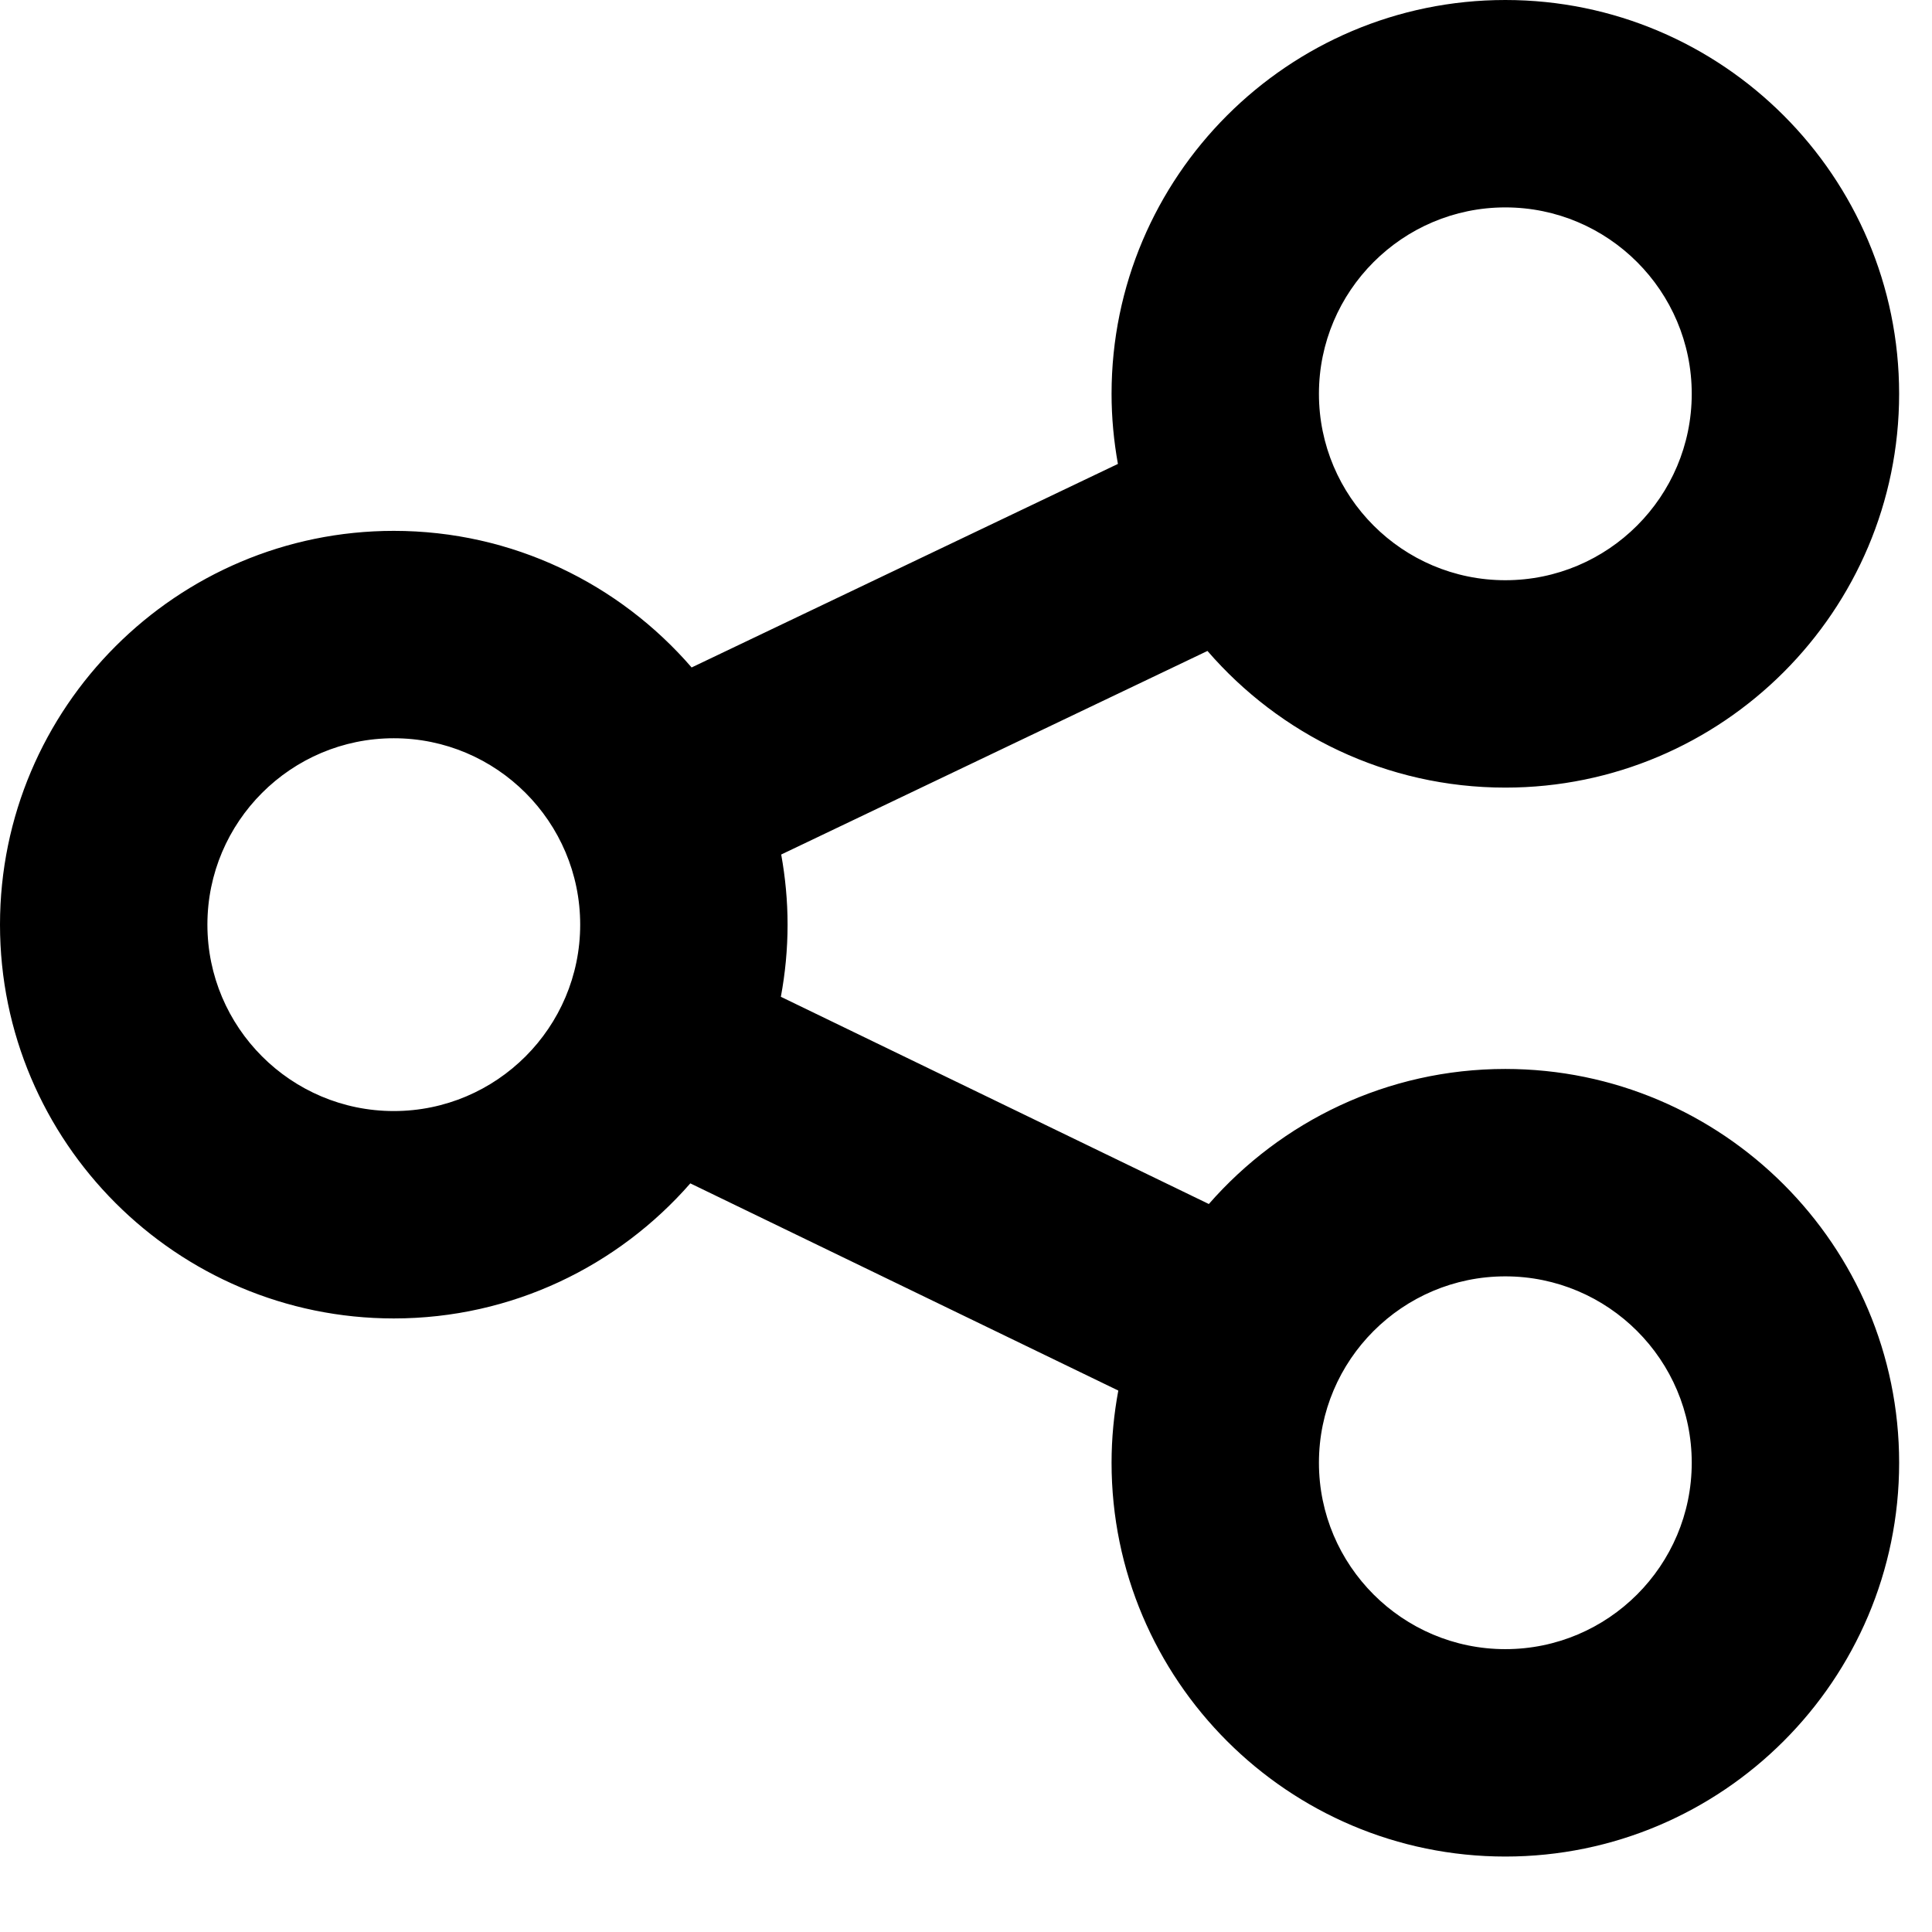 <svg version="1.1" id="Layer_1" xmlns="http://www.w3.org/2000/svg" viewBox="0 0 128 128">
<g>
	<path clip-path="url(#SVGID_2_)" d="M99.732,70.821c-7.827,0-14.855,3.471-19.643,8.948L51.734,66.04v0.002
		c0.288-1.552,0.445-3.147,0.445-4.781c0-1.587-0.15-3.138-0.422-4.647l28.241-13.487c4.788,5.539,11.856,9.054,19.734,9.054
		c14.388,0,26.09-11.704,26.09-26.09C125.822,11.705,114.12,0,99.732,0C85.348,0,73.644,11.705,73.644,26.091
		c0,1.587,0.15,3.139,0.421,4.648v-0.003L45.822,44.221c-4.788-5.535-11.855-9.05-19.731-9.05C11.705,35.171,0,46.875,0,61.261
		C0,75.647,11.705,87.35,26.091,87.35c7.832,0,14.864-3.475,19.65-8.955c-0.001,0-0.004,0.003-0.006,0.006l28.356,13.728
		c-0.289,1.552-0.447,3.148-0.447,4.783c0,14.386,11.704,26.089,26.089,26.089c14.388,0,26.09-11.703,26.09-26.089
		S114.12,70.821,99.732,70.821 M99.732,13.741c6.812,0,12.35,5.54,12.35,12.35c0,6.811-5.538,12.35-12.35,12.35
		c-6.809,0-12.349-5.539-12.349-12.35C87.384,19.281,92.924,13.741,99.732,13.741 M26.091,73.61c-6.811,0-12.35-5.539-12.35-12.35
		c0-6.81,5.539-12.349,12.35-12.349c6.81,0,12.348,5.539,12.348,12.349C38.439,68.071,32.901,73.61,26.091,73.61 M48.73,74.198
		c-0.002,0.007-0.006,0.014-0.009,0.02C48.724,74.212,48.728,74.205,48.73,74.198 M77.104,83.951
		c-0.004,0.006-0.007,0.013-0.011,0.019C77.098,83.964,77.101,83.957,77.104,83.951 M99.732,109.26
		c-6.809,0-12.349-5.539-12.349-12.349c0-6.811,5.54-12.349,12.349-12.349c6.812,0,12.35,5.538,12.35,12.349
		C112.082,103.721,106.544,109.26,99.732,109.26"/>
</g>
</svg>

